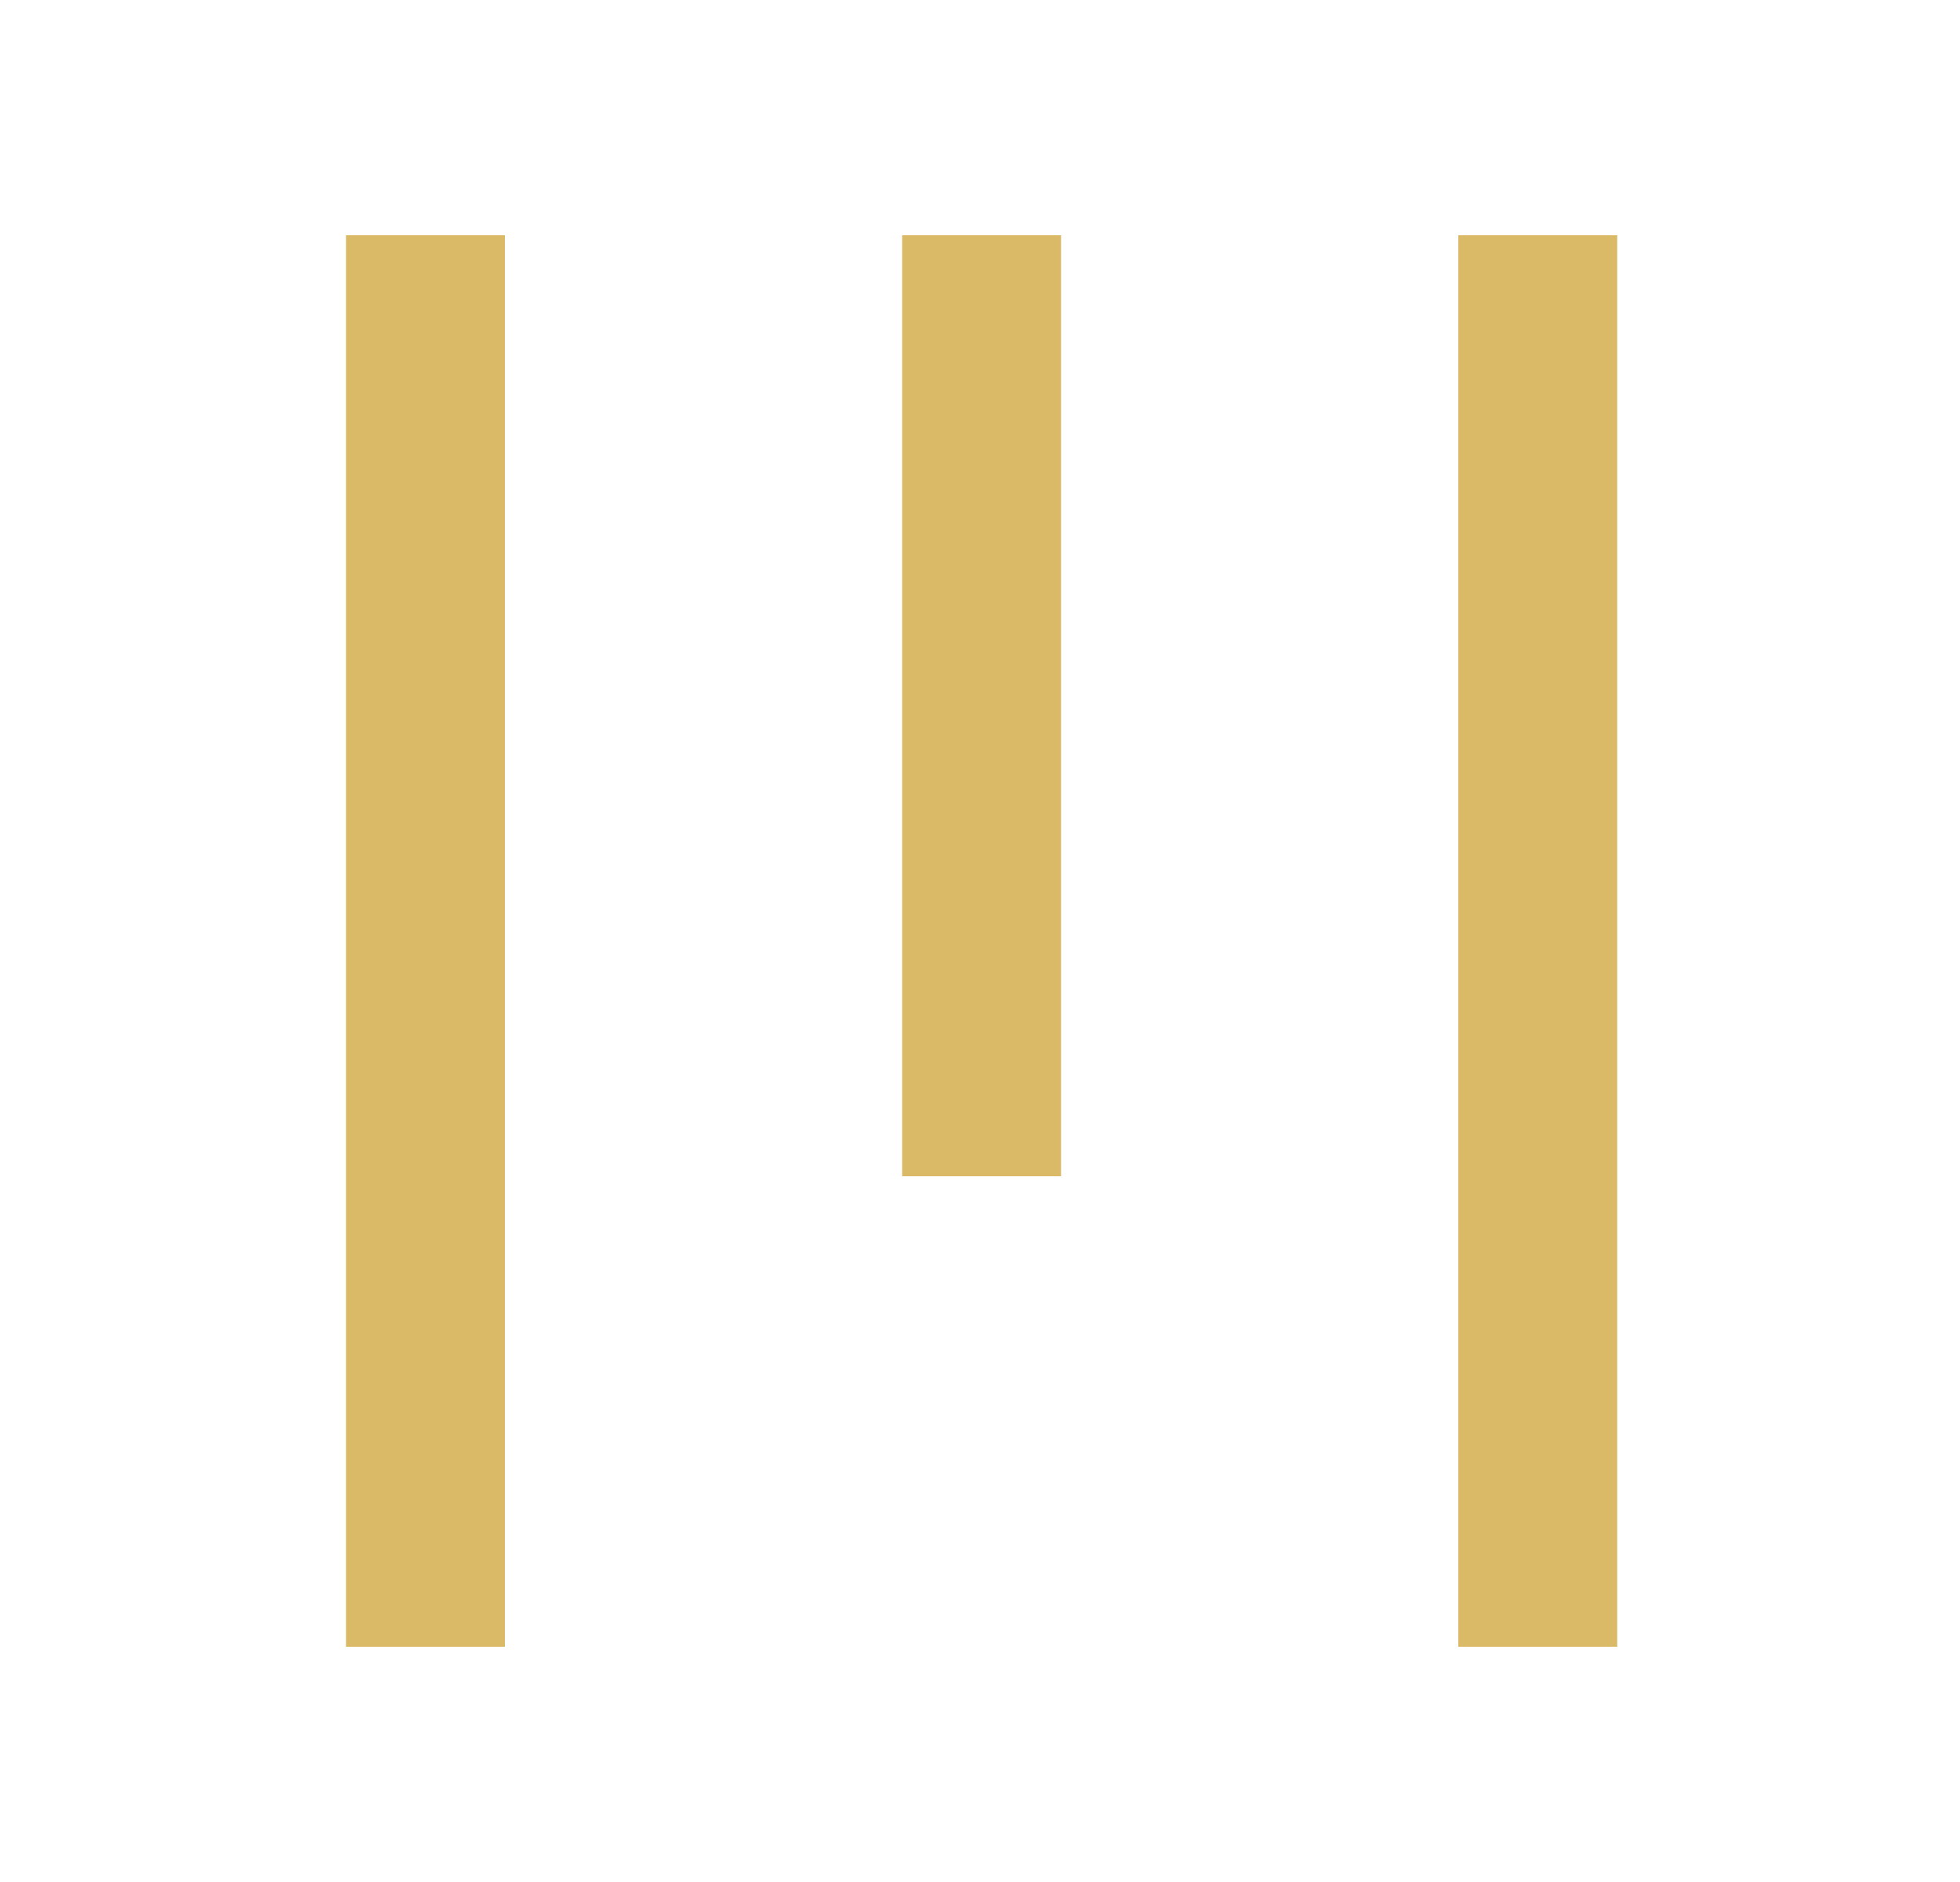 <svg width="25" height="24" viewBox="0 0 25 24" fill="none" xmlns="http://www.w3.org/2000/svg">
<path d="M4.413 21L4.413 3H6.44L6.44 21H4.413ZM11.507 15V3H13.534L13.534 15H11.507ZM18.601 21V3H20.628V21H18.601Z" fill="#DAB967"/>
</svg>

